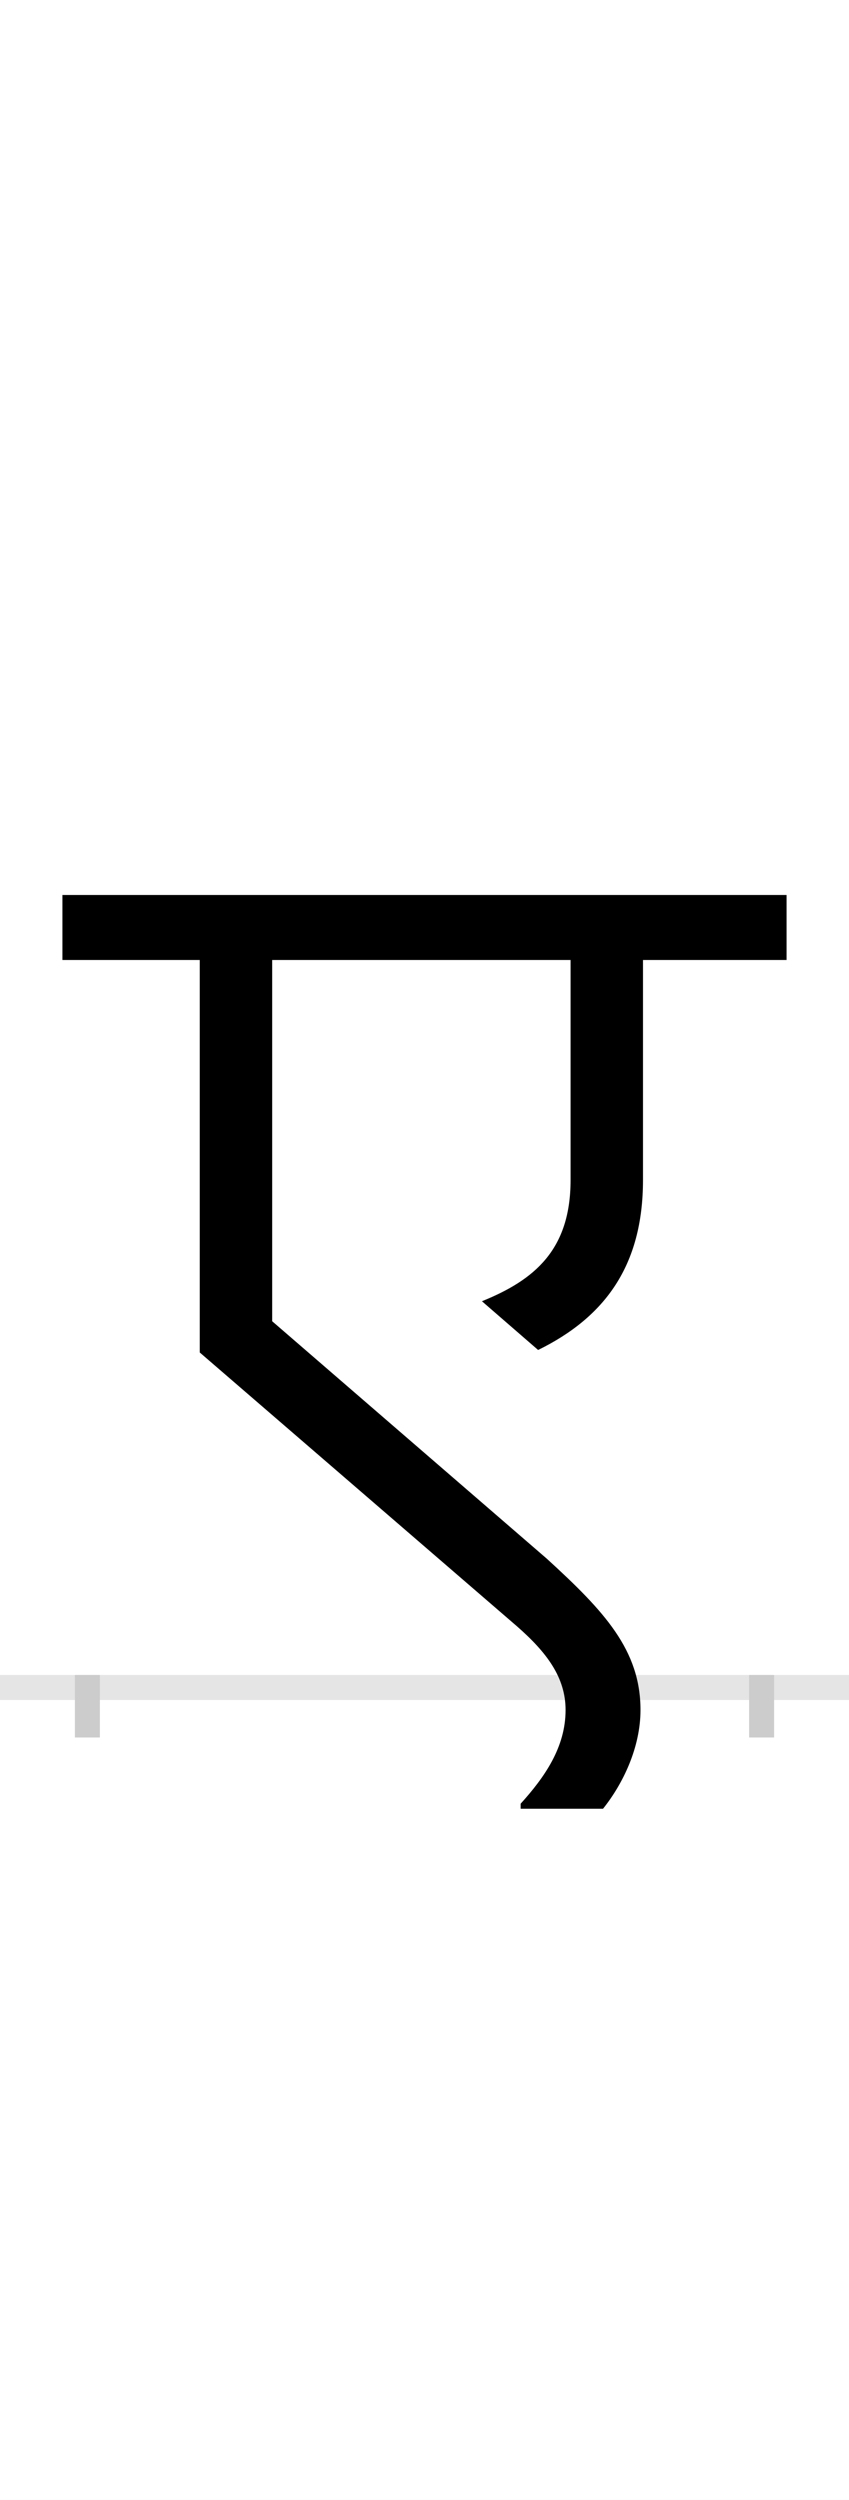 <?xml version="1.0" encoding="UTF-8"?>
<svg height="200.0" version="1.1" width="68.0" xmlns="http://www.w3.org/2000/svg" xmlns:xlink="http://www.w3.org/1999/xlink">
 <rect width="100%" height="100%" fill="#808080" stroke="none"/>
 <path d="M0,0 l68,0 l0,200 l-68,0 Z M0,0" fill="rgb(255,255,255)" transform="matrix(1,0,0,-1,0.0,200.0)"/>
 <path d="M0,0 l68,0" fill="none" stroke="rgb(229,229,229)" stroke-width="2" transform="matrix(1,0,0,-1,0.0,135.0)"/>
 <path d="M0,1 l0,-5" fill="none" stroke="rgb(204,204,204)" stroke-width="2" transform="matrix(1,0,0,-1,7.0,135.0)"/>
 <path d="M0,1 l0,-5" fill="none" stroke="rgb(204,204,204)" stroke-width="2" transform="matrix(1,0,0,-1,61.0,135.0)"/>
 <path d="M368,103 l-220,190 l0,289 l239,0 l0,-176 c0,-56,-29,-80,-71,-97 l45,-39 c53,26,84,67,84,136 l0,176 l115,0 l0,52 l-580,0 l0,-52 l110,0 l0,-314 l254,-219 c24,-21,39,-41,39,-67 c0,-30,-17,-54,-36,-75 l0,-4 l66,0 c16,20,30,49,30,79 c0,48,-29,79,-75,121 Z M368,103" fill="rgb(0,0,0)" transform="matrix(0.1,0.0,0.0,-0.1,7.0,135.0)"/>
</svg>